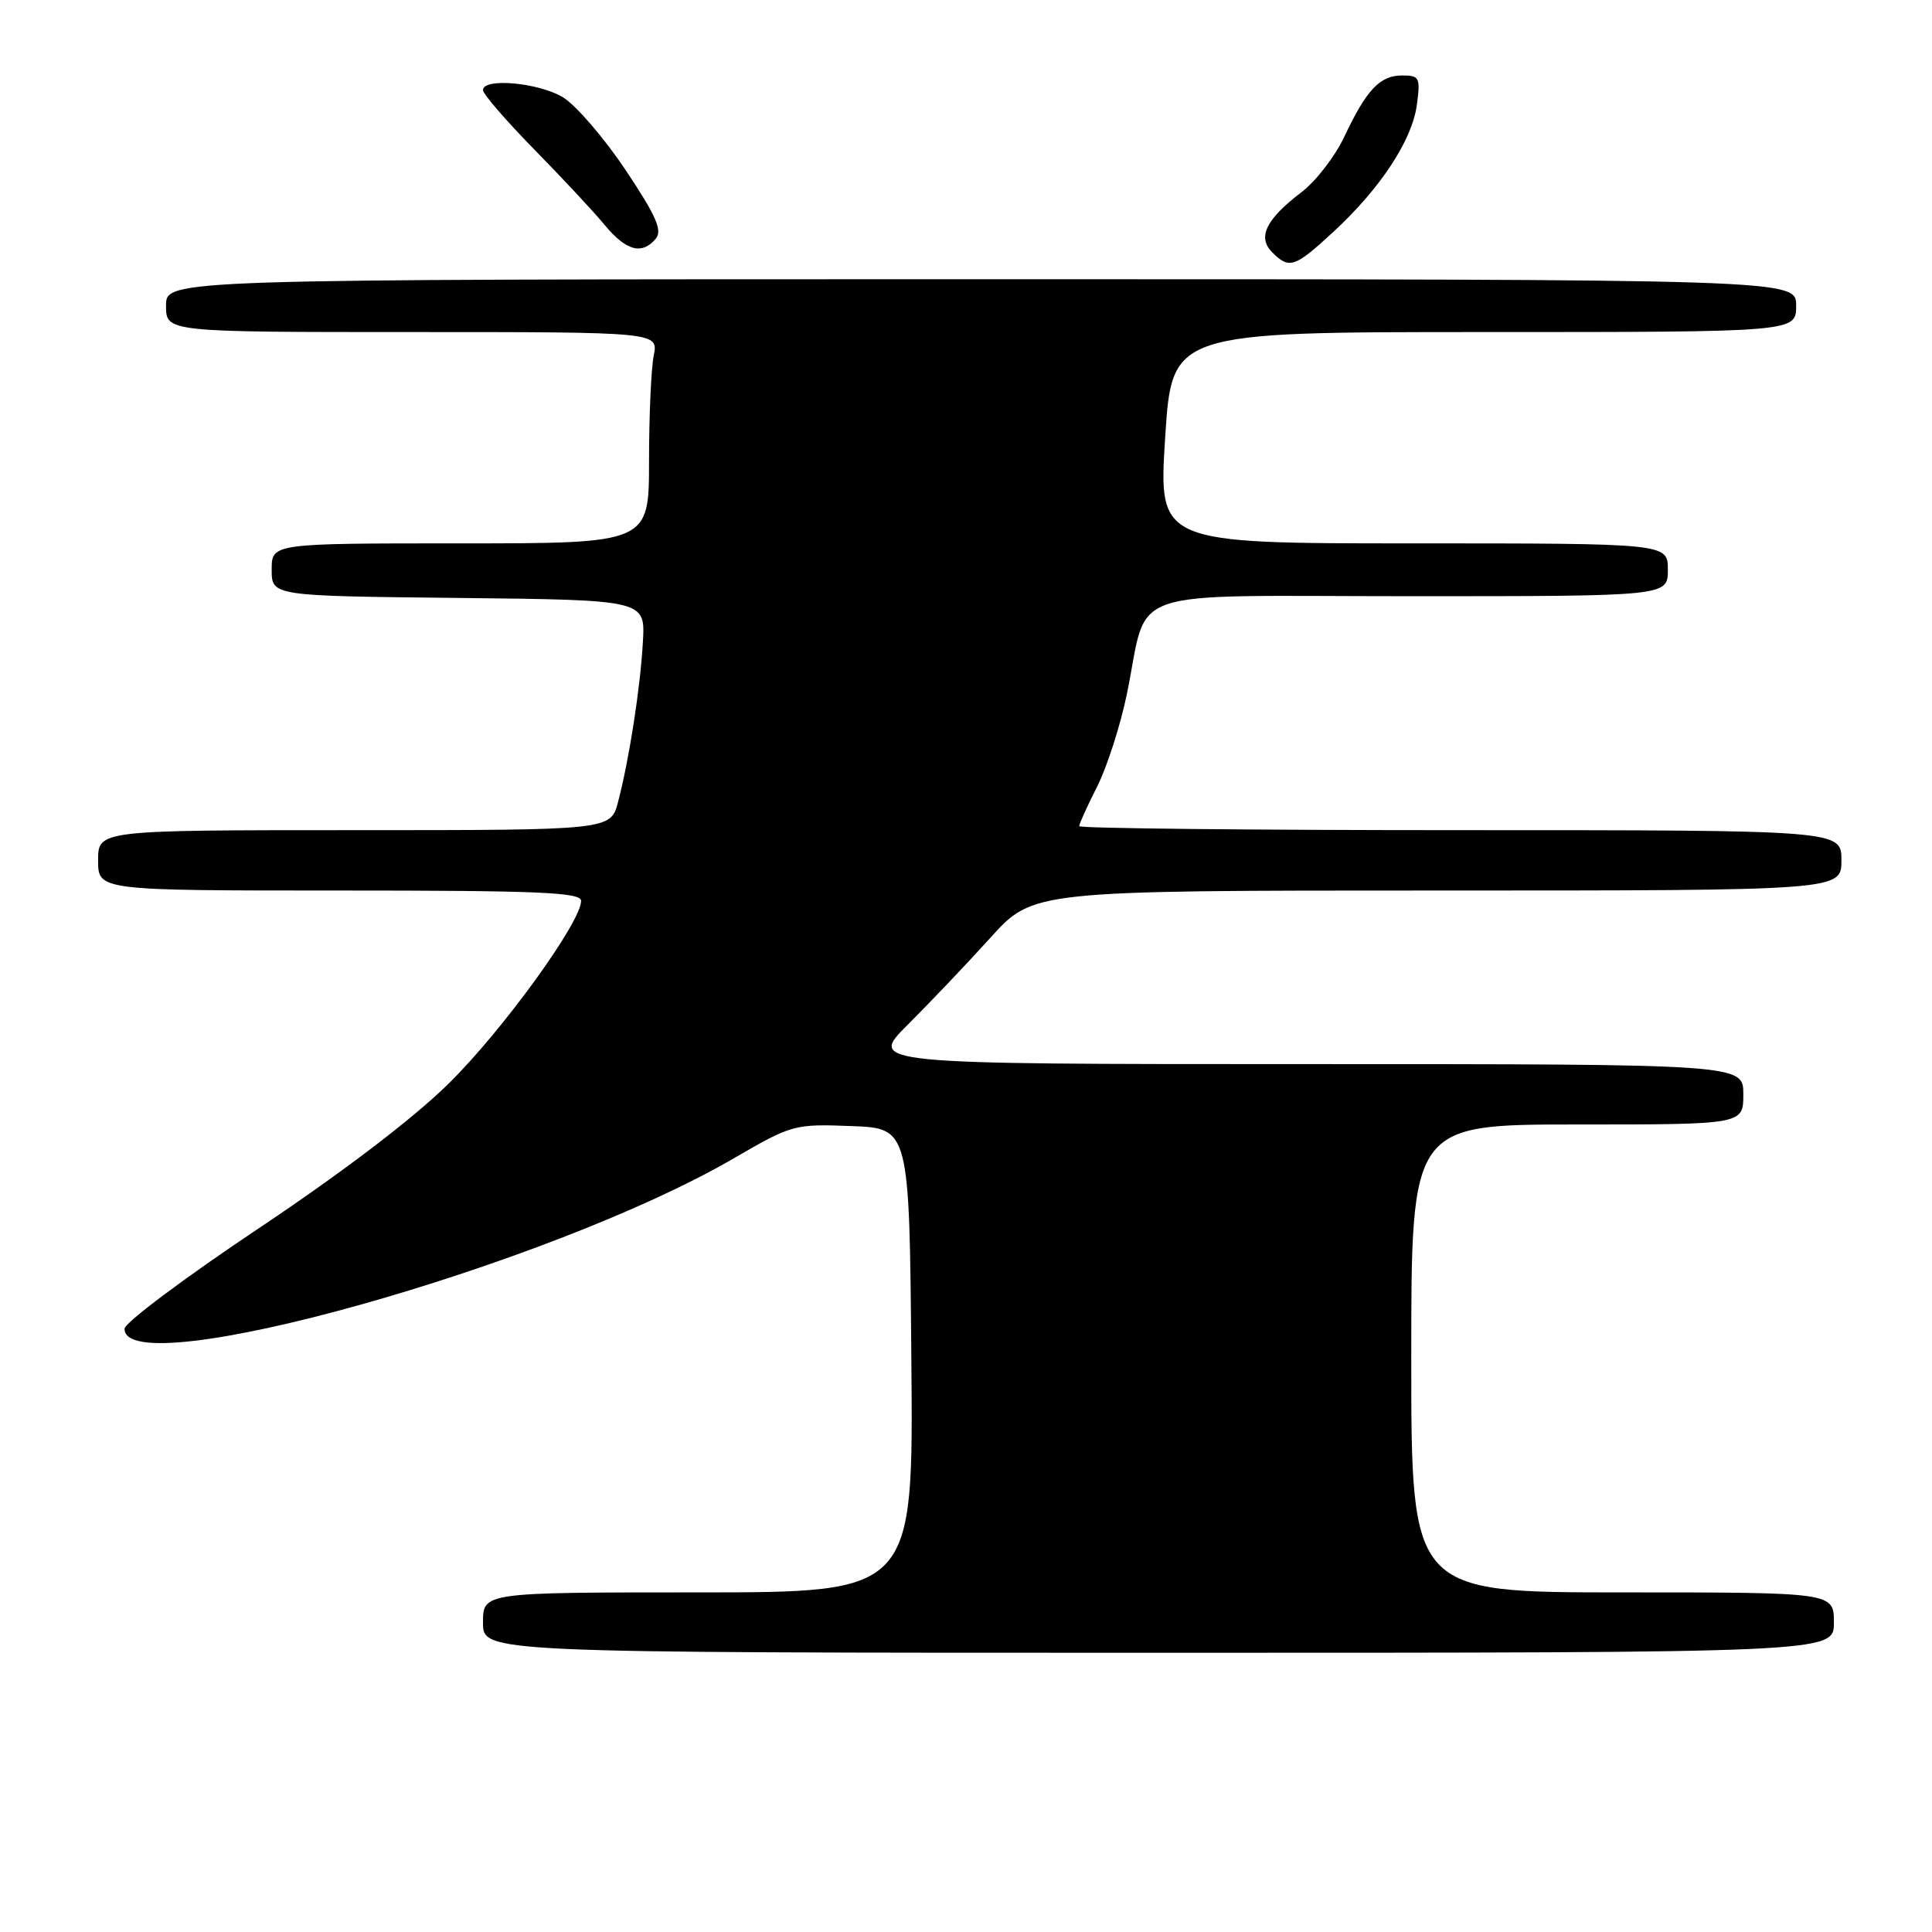<?xml version="1.0" encoding="UTF-8" standalone="no"?>
<!DOCTYPE svg PUBLIC "-//W3C//DTD SVG 1.1//EN" "http://www.w3.org/Graphics/SVG/1.1/DTD/svg11.dtd" >
<svg xmlns="http://www.w3.org/2000/svg" xmlns:xlink="http://www.w3.org/1999/xlink" version="1.1" viewBox="0 0 256 256">
 <g >
 <path fill="currentColor"
d=" M 243.00 215.00 C 243.00 211.00 243.00 211.00 215.00 211.00 C 187.00 211.00 187.00 211.00 187.00 180.00 C 187.00 149.00 187.00 149.00 209.00 149.00 C 231.00 149.00 231.00 149.00 231.00 145.00 C 231.00 141.00 231.00 141.00 173.02 141.00 C 115.04 141.00 115.04 141.00 120.31 135.75 C 123.21 132.86 128.13 127.69 131.24 124.25 C 136.89 118.00 136.89 118.00 190.45 118.00 C 244.00 118.00 244.00 118.00 244.00 114.00 C 244.00 110.00 244.00 110.00 193.50 110.00 C 165.72 110.00 143.00 109.76 143.00 109.47 C 143.00 109.17 144.07 106.81 145.38 104.22 C 146.69 101.62 148.46 96.12 149.31 92.00 C 152.29 77.52 148.01 79.00 186.98 79.00 C 221.00 79.00 221.00 79.00 221.00 75.50 C 221.00 72.00 221.00 72.00 187.25 72.00 C 153.50 72.00 153.50 72.00 154.39 58.00 C 155.28 44.00 155.28 44.00 196.64 44.00 C 238.00 44.00 238.00 44.00 238.00 40.50 C 238.00 37.00 238.00 37.00 130.00 37.00 C 22.00 37.00 22.00 37.00 22.00 40.50 C 22.00 44.00 22.00 44.00 54.62 44.00 C 87.25 44.00 87.25 44.00 86.62 47.12 C 86.28 48.84 86.00 55.14 86.00 61.12 C 86.00 72.00 86.00 72.00 61.00 72.00 C 36.00 72.00 36.00 72.00 36.00 75.48 C 36.00 78.97 36.00 78.97 60.75 79.23 C 85.50 79.50 85.50 79.50 85.19 85.00 C 84.85 91.12 83.39 100.53 81.90 106.25 C 80.92 110.00 80.92 110.00 46.96 110.00 C 13.00 110.00 13.00 110.00 13.00 114.00 C 13.00 118.00 13.00 118.00 45.00 118.00 C 71.45 118.00 77.00 118.24 77.00 119.37 C 77.00 122.18 66.63 136.50 59.47 143.56 C 54.82 148.15 45.46 155.29 34.28 162.76 C 24.50 169.29 16.50 175.28 16.50 176.07 C 16.50 183.48 72.65 167.77 97.22 153.49 C 104.94 149.01 105.25 148.92 112.80 149.21 C 120.50 149.50 120.50 149.50 120.76 180.25 C 121.03 211.00 121.03 211.00 92.51 211.00 C 64.00 211.00 64.00 211.00 64.00 215.00 C 64.00 219.00 64.00 219.00 153.50 219.00 C 243.00 219.00 243.00 219.00 243.00 215.00 Z  M 176.63 30.77 C 182.89 25.00 187.11 18.60 187.74 13.91 C 188.23 10.27 188.09 10.00 185.79 10.00 C 182.84 10.00 181.07 11.88 178.10 18.17 C 176.89 20.74 174.35 24.02 172.46 25.46 C 167.73 29.07 166.58 31.44 168.57 33.43 C 170.84 35.70 171.54 35.46 176.63 30.77 Z  M 86.90 31.62 C 87.80 30.53 86.94 28.59 82.89 22.52 C 80.05 18.28 76.32 13.95 74.61 12.90 C 71.40 10.95 64.00 10.27 64.00 11.94 C 64.00 12.46 67.04 15.97 70.75 19.76 C 74.46 23.54 78.69 28.07 80.13 29.82 C 82.97 33.25 85.08 33.81 86.90 31.62 Z "/>
</g>
</svg>